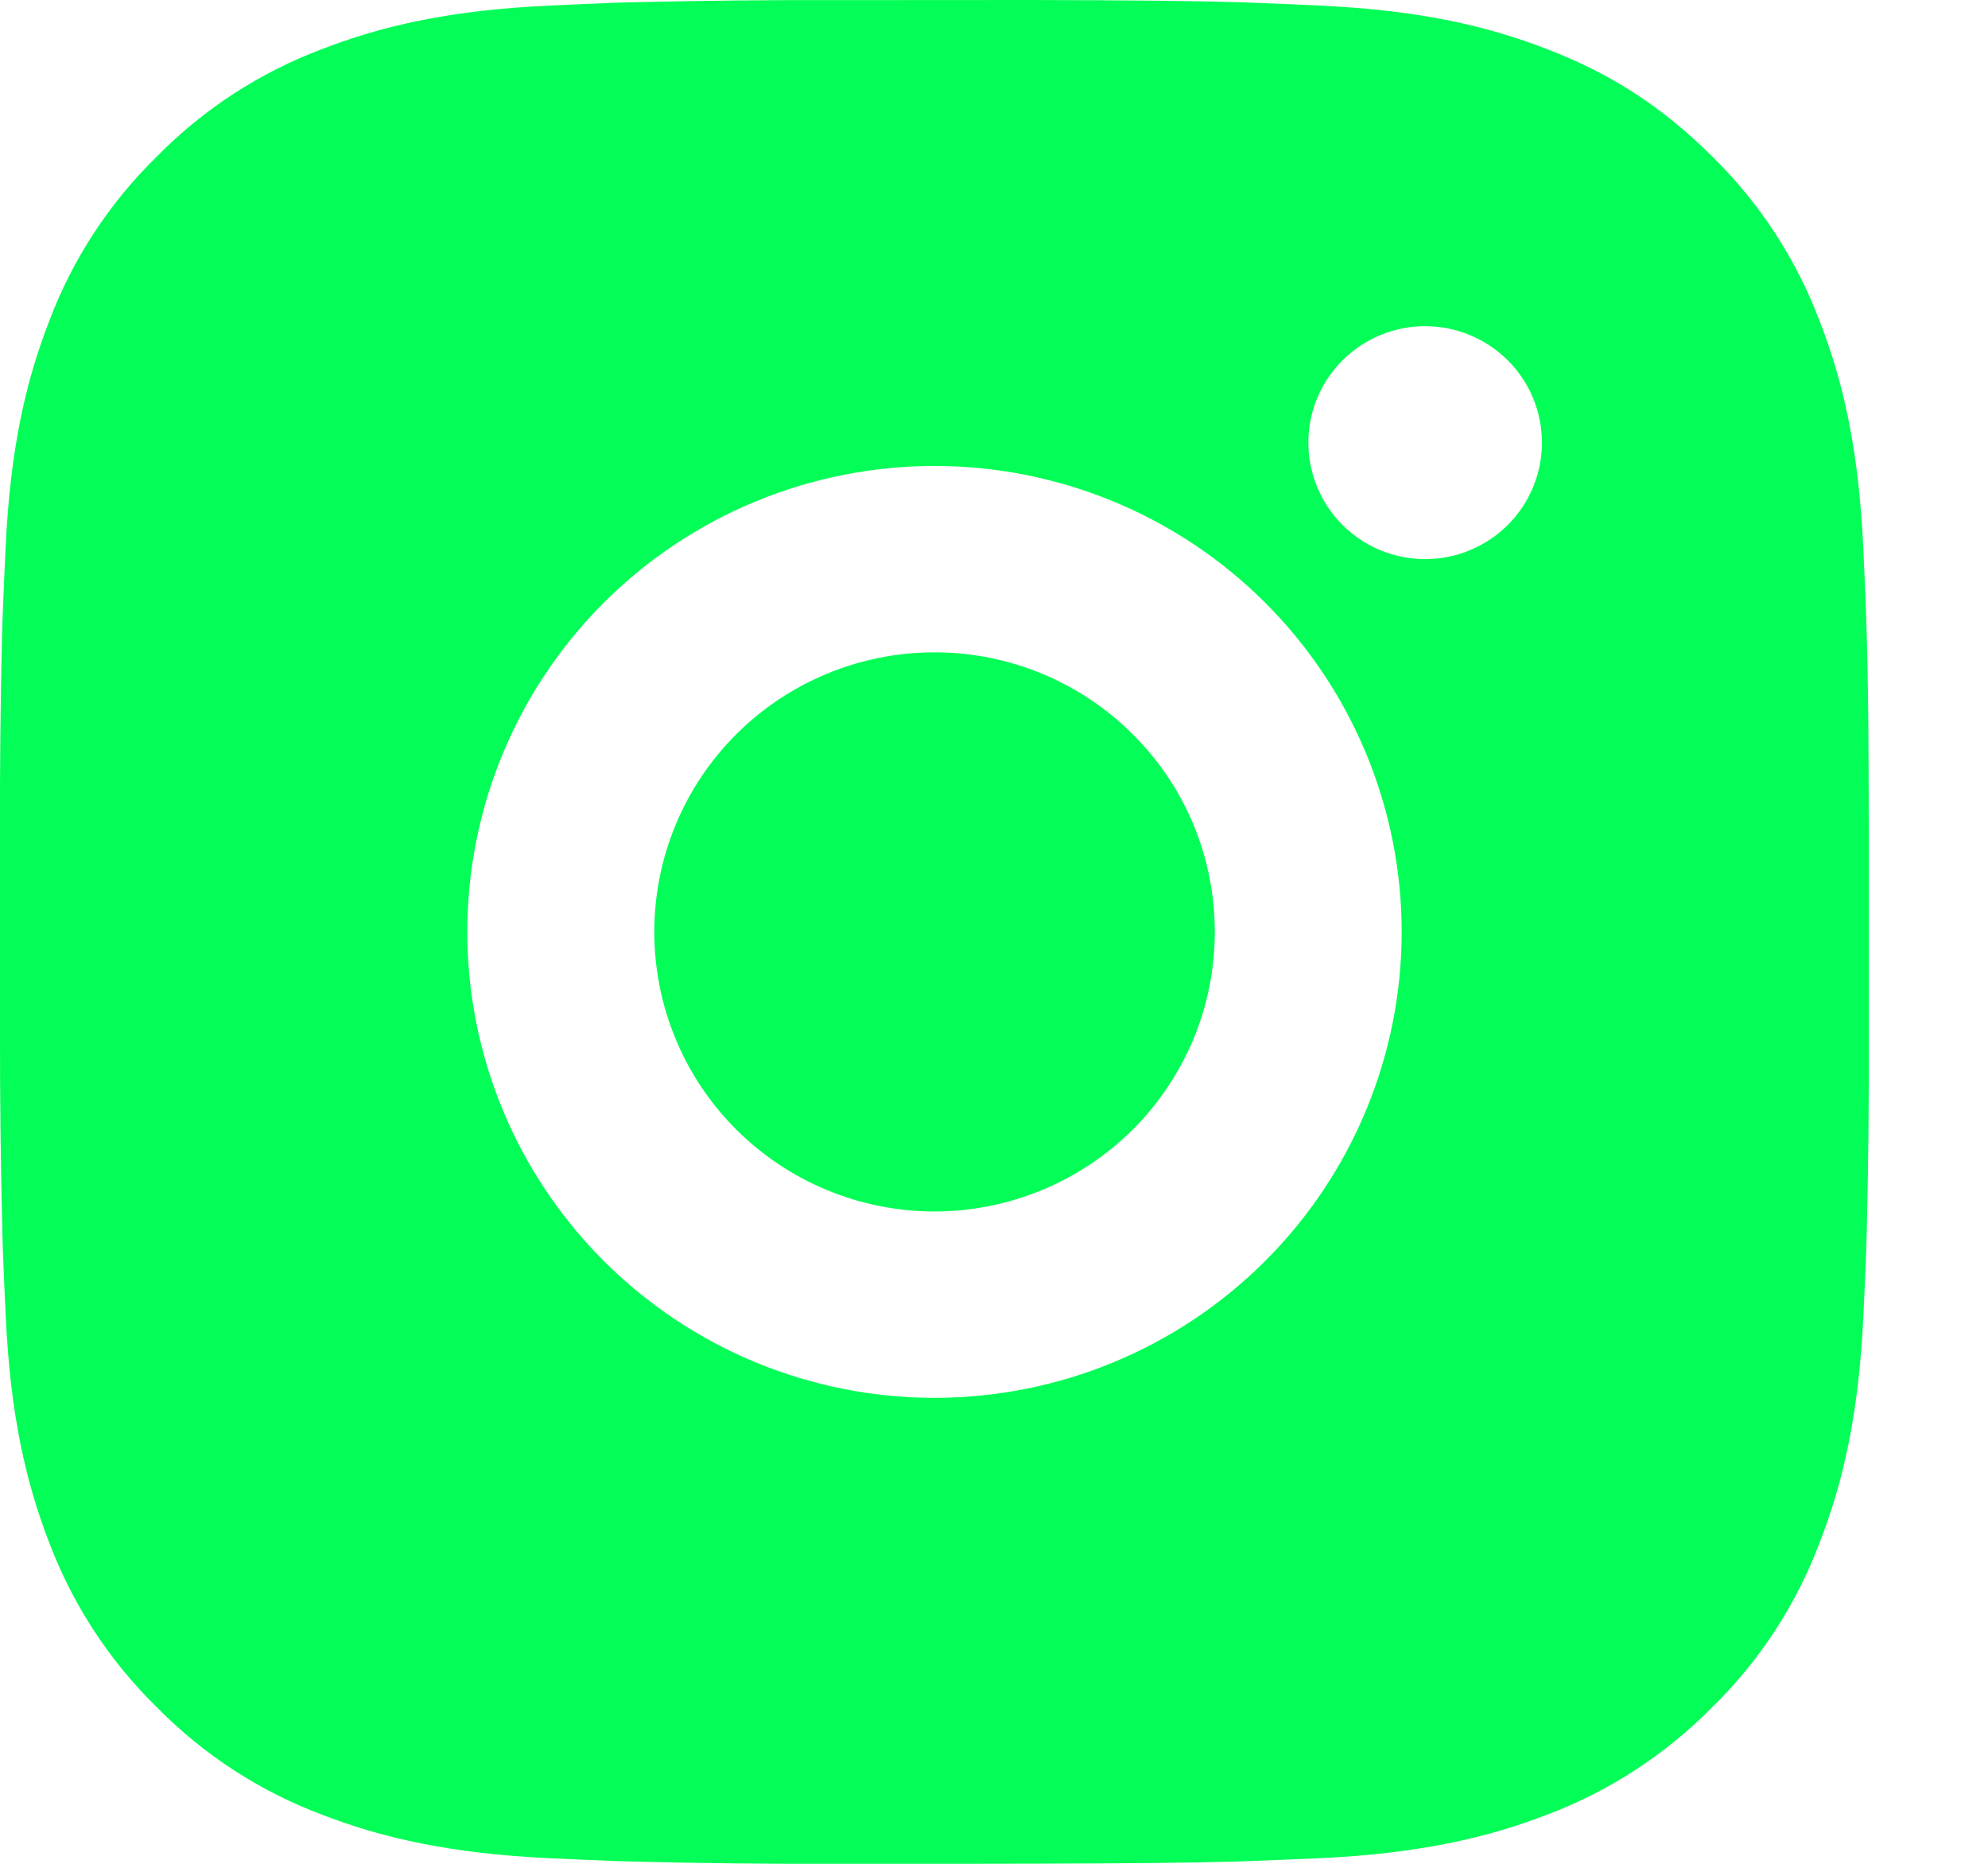<svg width="16" height="15" viewBox="0 0 16 15" fill="none" xmlns="http://www.w3.org/2000/svg">
<path d="M8.294 0C9.14 0.002 9.569 0.007 9.94 0.017L10.086 0.022C10.255 0.028 10.421 0.036 10.622 0.045C11.422 0.082 11.968 0.208 12.447 0.394C12.943 0.584 13.361 0.842 13.779 1.258C14.162 1.633 14.458 2.087 14.646 2.587C14.832 3.065 14.959 3.61 14.996 4.408C15.005 4.608 15.013 4.774 15.019 4.942L15.023 5.088C15.035 5.457 15.039 5.885 15.041 6.729L15.041 7.288V8.271C15.043 8.818 15.037 9.365 15.024 9.912L15.02 10.057C15.014 10.226 15.006 10.392 14.997 10.591C14.959 11.39 14.832 11.934 14.646 12.412C14.458 12.913 14.162 13.367 13.779 13.741C13.403 14.122 12.949 14.418 12.447 14.606C11.968 14.791 11.422 14.917 10.622 14.955C10.443 14.963 10.265 14.97 10.086 14.977L9.94 14.982C9.569 14.992 9.14 14.997 8.294 14.999L7.733 15H6.749C6.2 15.002 5.651 14.996 5.102 14.982L4.956 14.978C4.778 14.971 4.599 14.963 4.421 14.955C3.621 14.917 3.075 14.791 2.595 14.606C2.093 14.418 1.639 14.123 1.263 13.741C0.88 13.366 0.584 12.913 0.395 12.412C0.21 11.934 0.083 11.39 0.046 10.591C0.037 10.413 0.03 10.235 0.023 10.057L0.019 9.912C0.005 9.365 -0.001 8.818 0 8.271V6.729C-0.002 6.182 0.004 5.635 0.017 5.088L0.022 4.942C0.028 4.774 0.036 4.608 0.045 4.408C0.082 3.61 0.209 3.066 0.395 2.587C0.583 2.086 0.88 1.633 1.264 1.258C1.639 0.877 2.093 0.582 2.595 0.394C3.075 0.208 3.62 0.082 4.421 0.045C4.621 0.036 4.788 0.028 4.956 0.022L5.102 0.018C5.651 0.005 6.199 -0.001 6.748 0.001L8.294 0ZM7.521 3.75C6.524 3.75 5.567 4.145 4.862 4.848C4.157 5.551 3.761 6.505 3.761 7.5C3.761 8.494 4.157 9.448 4.862 10.151C5.567 10.855 6.524 11.25 7.521 11.25C8.518 11.25 9.475 10.855 10.18 10.151C10.885 9.448 11.281 8.494 11.281 7.5C11.281 6.505 10.885 5.551 10.18 4.848C9.475 4.145 8.518 3.75 7.521 3.75ZM7.521 5.25C7.817 5.25 8.111 5.308 8.384 5.421C8.658 5.534 8.907 5.7 9.116 5.909C9.326 6.117 9.492 6.365 9.606 6.638C9.719 6.911 9.777 7.204 9.777 7.499C9.777 7.795 9.719 8.088 9.606 8.361C9.492 8.633 9.326 8.882 9.117 9.091C8.907 9.299 8.659 9.465 8.385 9.578C8.111 9.691 7.818 9.75 7.522 9.75C6.923 9.75 6.349 9.513 5.926 9.091C5.503 8.669 5.266 8.097 5.266 7.5C5.266 6.903 5.503 6.331 5.926 5.909C6.349 5.487 6.923 5.25 7.522 5.25M11.47 2.625C11.221 2.625 10.981 2.724 10.805 2.9C10.629 3.075 10.53 3.314 10.53 3.562C10.53 3.811 10.629 4.05 10.805 4.225C10.981 4.401 11.221 4.5 11.47 4.5C11.719 4.5 11.958 4.401 12.135 4.225C12.311 4.05 12.41 3.811 12.41 3.562C12.41 3.314 12.311 3.075 12.135 2.9C11.958 2.724 11.719 2.625 11.47 2.625Z" fill="#02FE56"/>
</svg>

